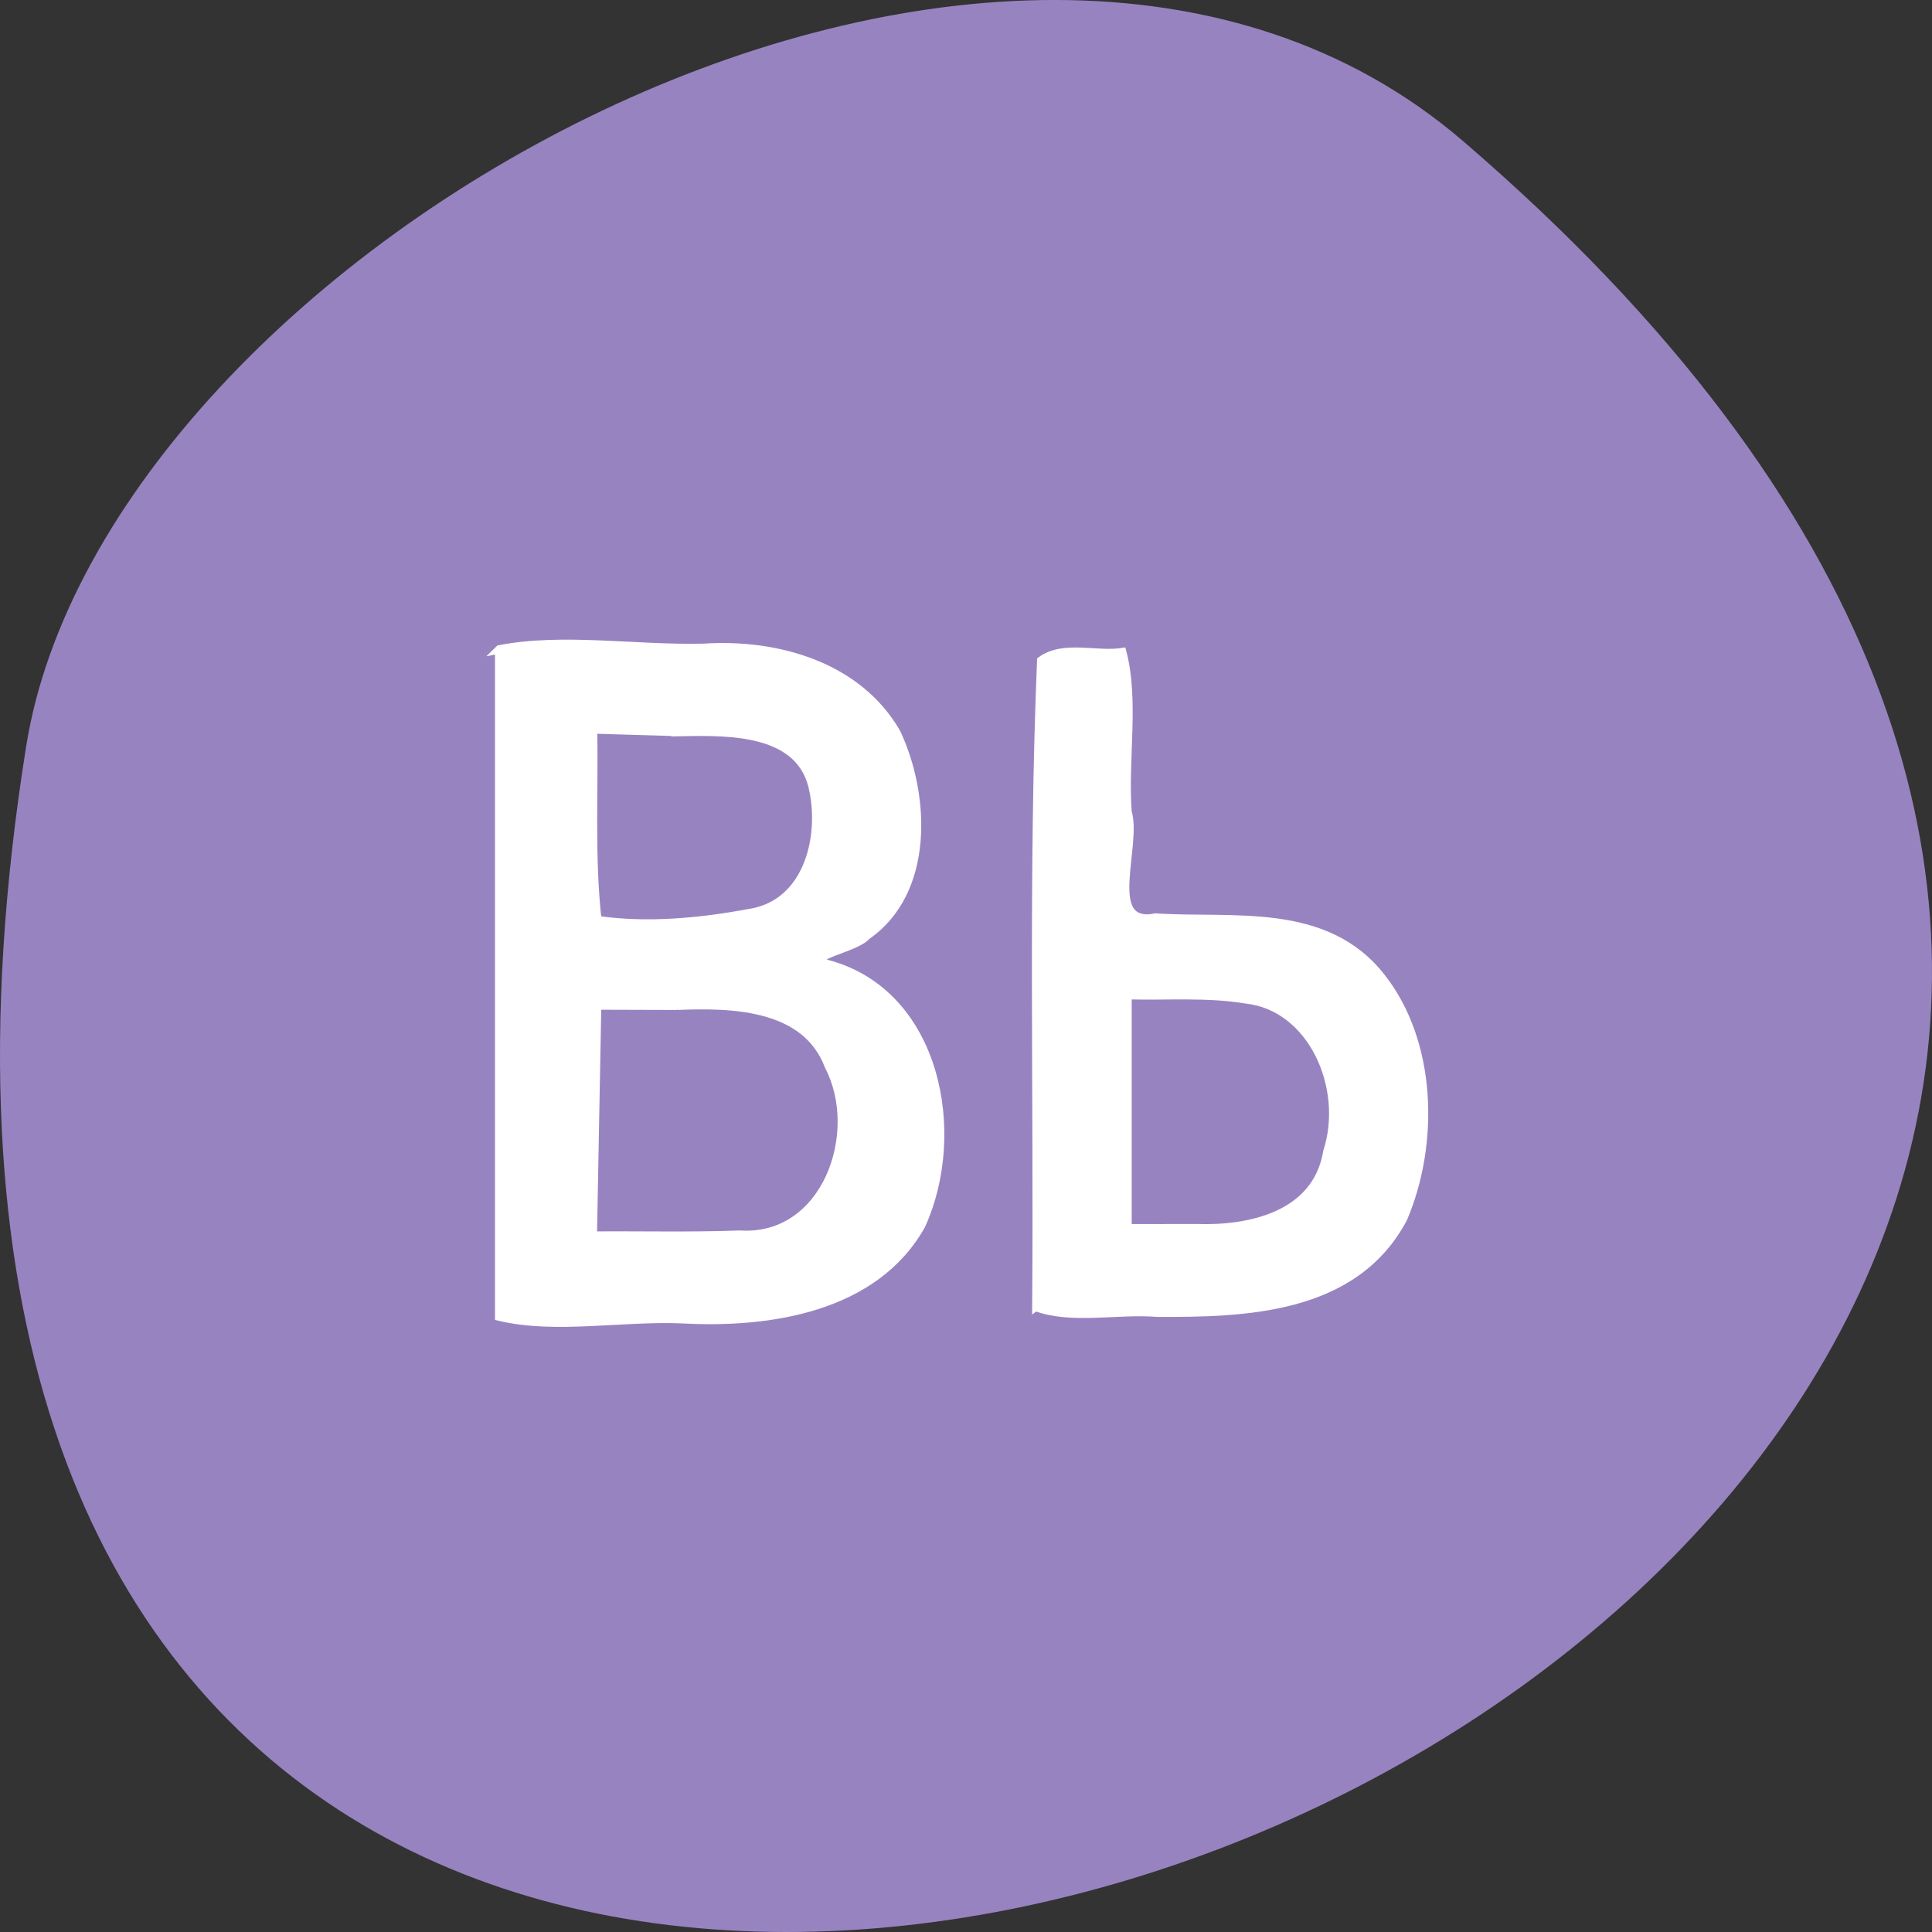 <svg xmlns="http://www.w3.org/2000/svg" viewBox="0 0 256 256"><rect x="0" y="0" width="256" height="256" fill="#333333" stroke="none"/><g transform="translate(0 -796.36)"><path d="m 193.83 815.03 c 225.34 193.41 -237.98 379.39 -190.37 80.26 10.438 -65.59 129.65 -132.38 190.37 -80.26 z" fill="#9883c1" color="#000"/><g fill="#fff" stroke="#fff"><path d="m 64.32 86.46 c 0 29.467 0 58.933 0 88.4 7.487 1.79 16.412 -0.024 24.458 0.353 11.457 0.608 25.371 -1.516 31.495 -12.492 5.521 -12.15 2.103 -30.594 -12.307 -34.562 -3.696 -0.983 3.606 -2.031 5.072 -3.785 8.397 -5.817 7.853 -18.567 3.936 -26.896 -5.127 -8.886 -15.855 -11.895 -25.536 -11.26 -8.929 0.227 -18.679 -1.434 -27.08 0.203 l -0.04 0.039 z m 24.12 10.942 c 6.426 -0.133 16.11 -0.292 17.551 7.849 1.281 6.411 -0.919 15.02 -8.583 16.13 -6.6 1.228 -13.587 1.856 -20.06 0.909 -0.925 -8.358 -0.415 -16.81 -0.56 -25.23 3.884 0.114 7.769 0.228 11.653 0.342 z m -0.505 36.27 c 7.199 -0.295 17.02 -0.119 20.07 7.982 4.633 8.881 -0.373 23.06 -11.785 22.323 -6.437 0.24 -12.99 0.074 -19.472 0.125 0.19 -10.154 0.38 -20.308 0.571 -30.462 3.54 0.011 7.079 0.021 10.619 0.032 z" transform="translate(1.813 795.97)" stroke-width="1.087"/><path d="m 136.84 174.99 c 0.258 -29.488 -0.595 -59.04 0.722 -88.49 3.388 -2.291 8.345 -0.612 12.2 -1.201 1.917 6.621 0.235 14.734 0.801 21.914 1.536 4.612 -3.753 15.858 4.04 14.391 11.391 0.706 25.281 -1.624 33.584 8.297 7.515 8.879 7.913 22.66 3.176 32.933 -7.272 12.659 -23.668 12.985 -36.521 12.943 -5.878 -0.441 -12.704 1.029 -18 -0.788 z m 23.822 -10.91 c 7.452 0.243 17.684 -1.506 19.265 -10.403 3.067 -8.745 -2.254 -19.791 -11.955 -20.749 -5.773 -0.886 -11.597 -0.427 -17.408 -0.57 0 10.576 0 21.15 0 31.729 3.371 -0.007 6.744 0.012 10.1 -0.008 z" transform="matrix(0.895 0 0 0.969 14.748 800.04)" stroke-width="1.01"/></g></g></svg>
